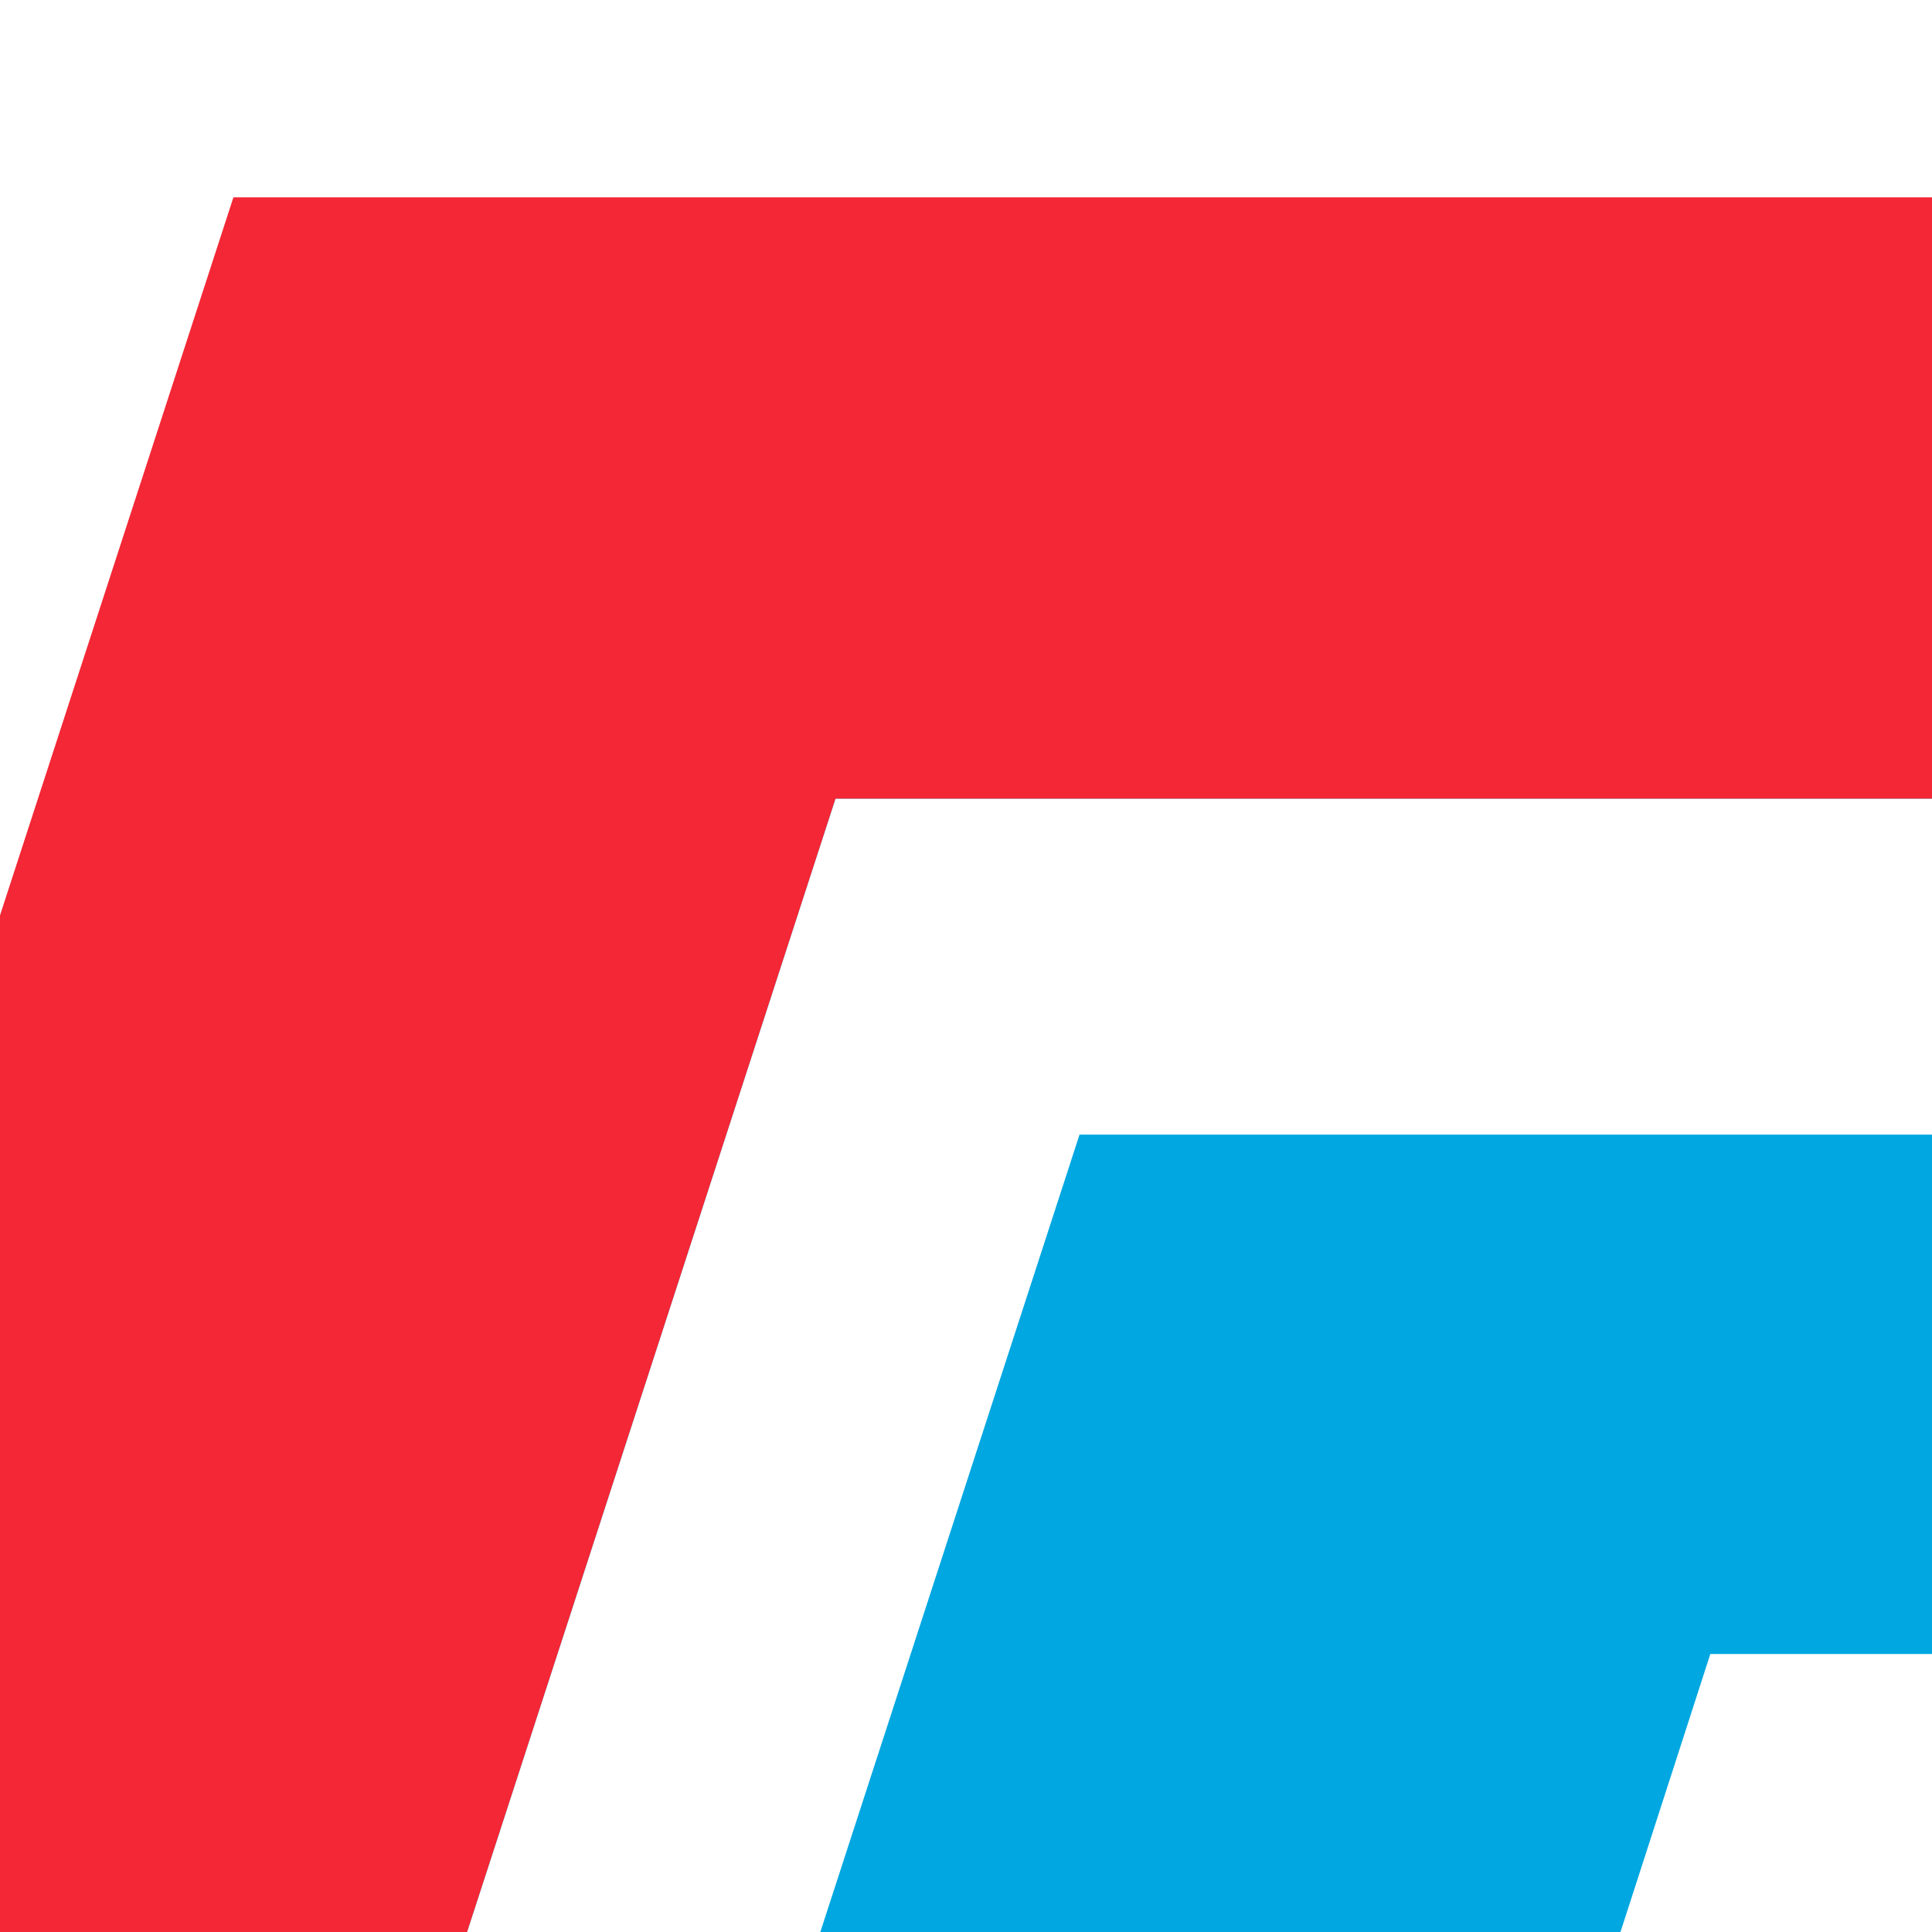 <svg width="180" height="180" viewBox="0 0 180 180" fill="none" xmlns="http://www.w3.org/2000/svg">
<rect x="0" y="0" width="180" height="180" fill="#333333" stroke="none"/>
<g clip-path="url(#clip0)">
<mask id="mask0" mask-type="alpha" maskUnits="userSpaceOnUse" x="0" y="0" width="180" height="180">
<path d="M0 21.094C0 9.444 9.444 0 21.094 0H158.906C170.556 0 180 9.444 180 21.094V158.906C180 170.556 170.556 180 158.906 180H21.094C9.444 180 0 170.556 0 158.906V21.094Z" fill="white"/>
</mask>
<g mask="url(#mask0)">
<rect x="-1.137" y="-0.044" width="182.253" height="180" rx="3" fill="#C4C4C4"/>
<rect x="-1.137" y="-0.044" width="182.253" height="180" rx="3" fill="url(#paint0_linear)"/>
<ellipse cx="89.908" cy="64.19" rx="28.967" ry="28.967" fill="white"/>
<path d="M89.985 144.777C111.462 144.777 130.211 133.092 140.219 115.733C140.421 115.384 140.436 114.953 140.264 114.588C132.348 97.868 118.016 93.317 110.597 93.162C110.338 93.156 110.089 93.239 109.876 93.386C102.873 98.233 97.76 100.025 88.343 100.025C80.99 100.025 73.668 95.798 70.576 93.436C70.342 93.258 70.054 93.159 69.76 93.168C52.685 93.683 42.88 107.595 39.684 114.609C39.521 114.966 39.546 115.377 39.742 115.717C49.748 133.085 68.501 144.777 89.985 144.777Z" fill="white"/>
</g>
<rect y="-13.986" width="527.266" height="525.986" fill="white"/>
<path d="M151.871 156.858H320.111L365.325 18.383H21.748L-57.377 261.786H117.96L151.871 156.858Z" fill="#F32735"/>
<path d="M182.119 185.387H316.934L353.166 74.422H77.847L14.442 269.469H154.945L182.119 185.387Z" fill="#00A7E1"/>
<path fill-rule="evenodd" clip-rule="evenodd" d="M159.348 154.097H294.236L310.035 105.711H100.577L57.514 238.18H132.174L159.348 154.097ZM154.945 269.469H14.442L77.847 74.422H353.166L316.934 185.387H182.119L154.945 269.469Z" fill="white"/>
</g>
<defs>
<linearGradient id="paint0_linear" x1="79.871" y1="-6.755" x2="79.871" y2="169.935" gradientUnits="userSpaceOnUse">
<stop stop-color="#25AAEC"/>
<stop offset="1" stop-color="#1D90E5"/>
</linearGradient>
<clipPath id="clip0">
<rect width="180" height="180" fill="white"/>
</clipPath>
</defs>
</svg>
